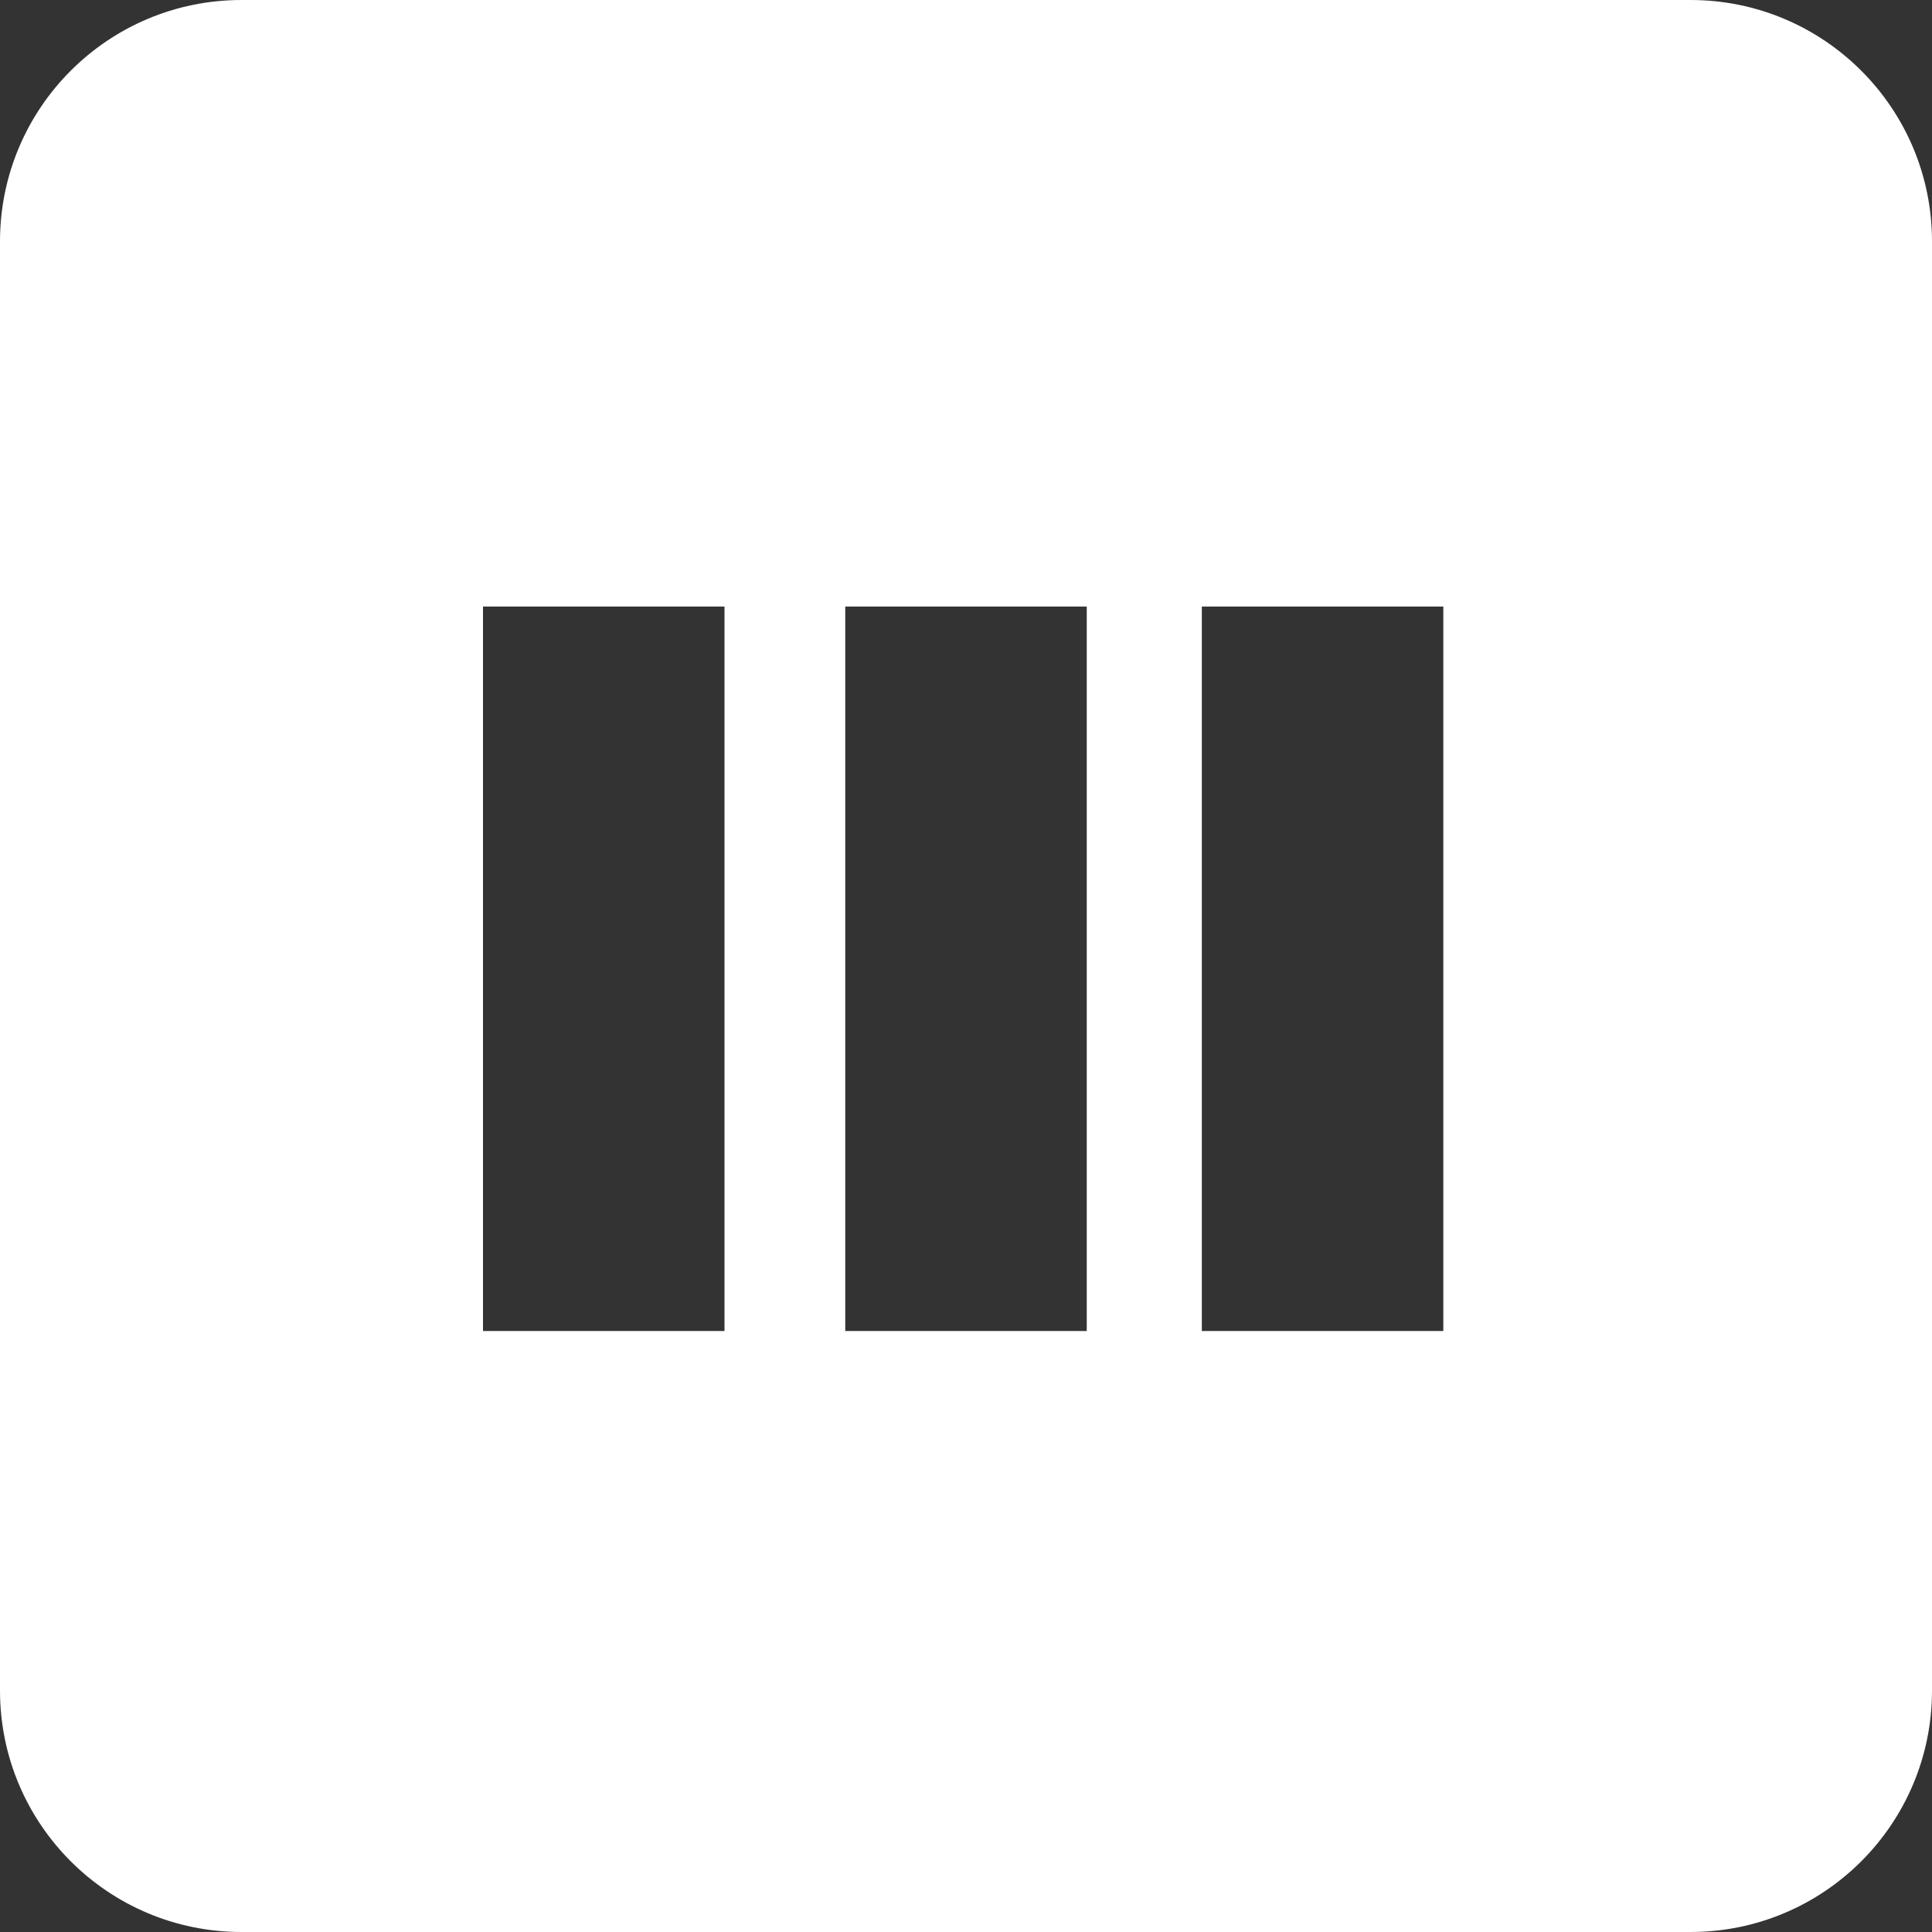 <svg width="16" height="16" viewBox="0 0 16 16" fill="none" xmlns="http://www.w3.org/2000/svg">
<rect x="0" y="0" width="16" height="16" fill="#333333" stroke="none"/>
<path fill-rule="evenodd" clip-rule="evenodd" d="M2 0C0.895 0 0 0.895 0 2V14C0 15.105 0.895 16 2 16H14C15.105 16 16 15.105 16 14V2C16 0.895 15.105 0 14 0H2ZM6 5.023H4V11.023H6V5.023ZM9 5.023H7V11.023H9V5.023ZM9.953 5.023H11.953V11.023H9.953V5.023Z" fill="white"/>
</svg>
